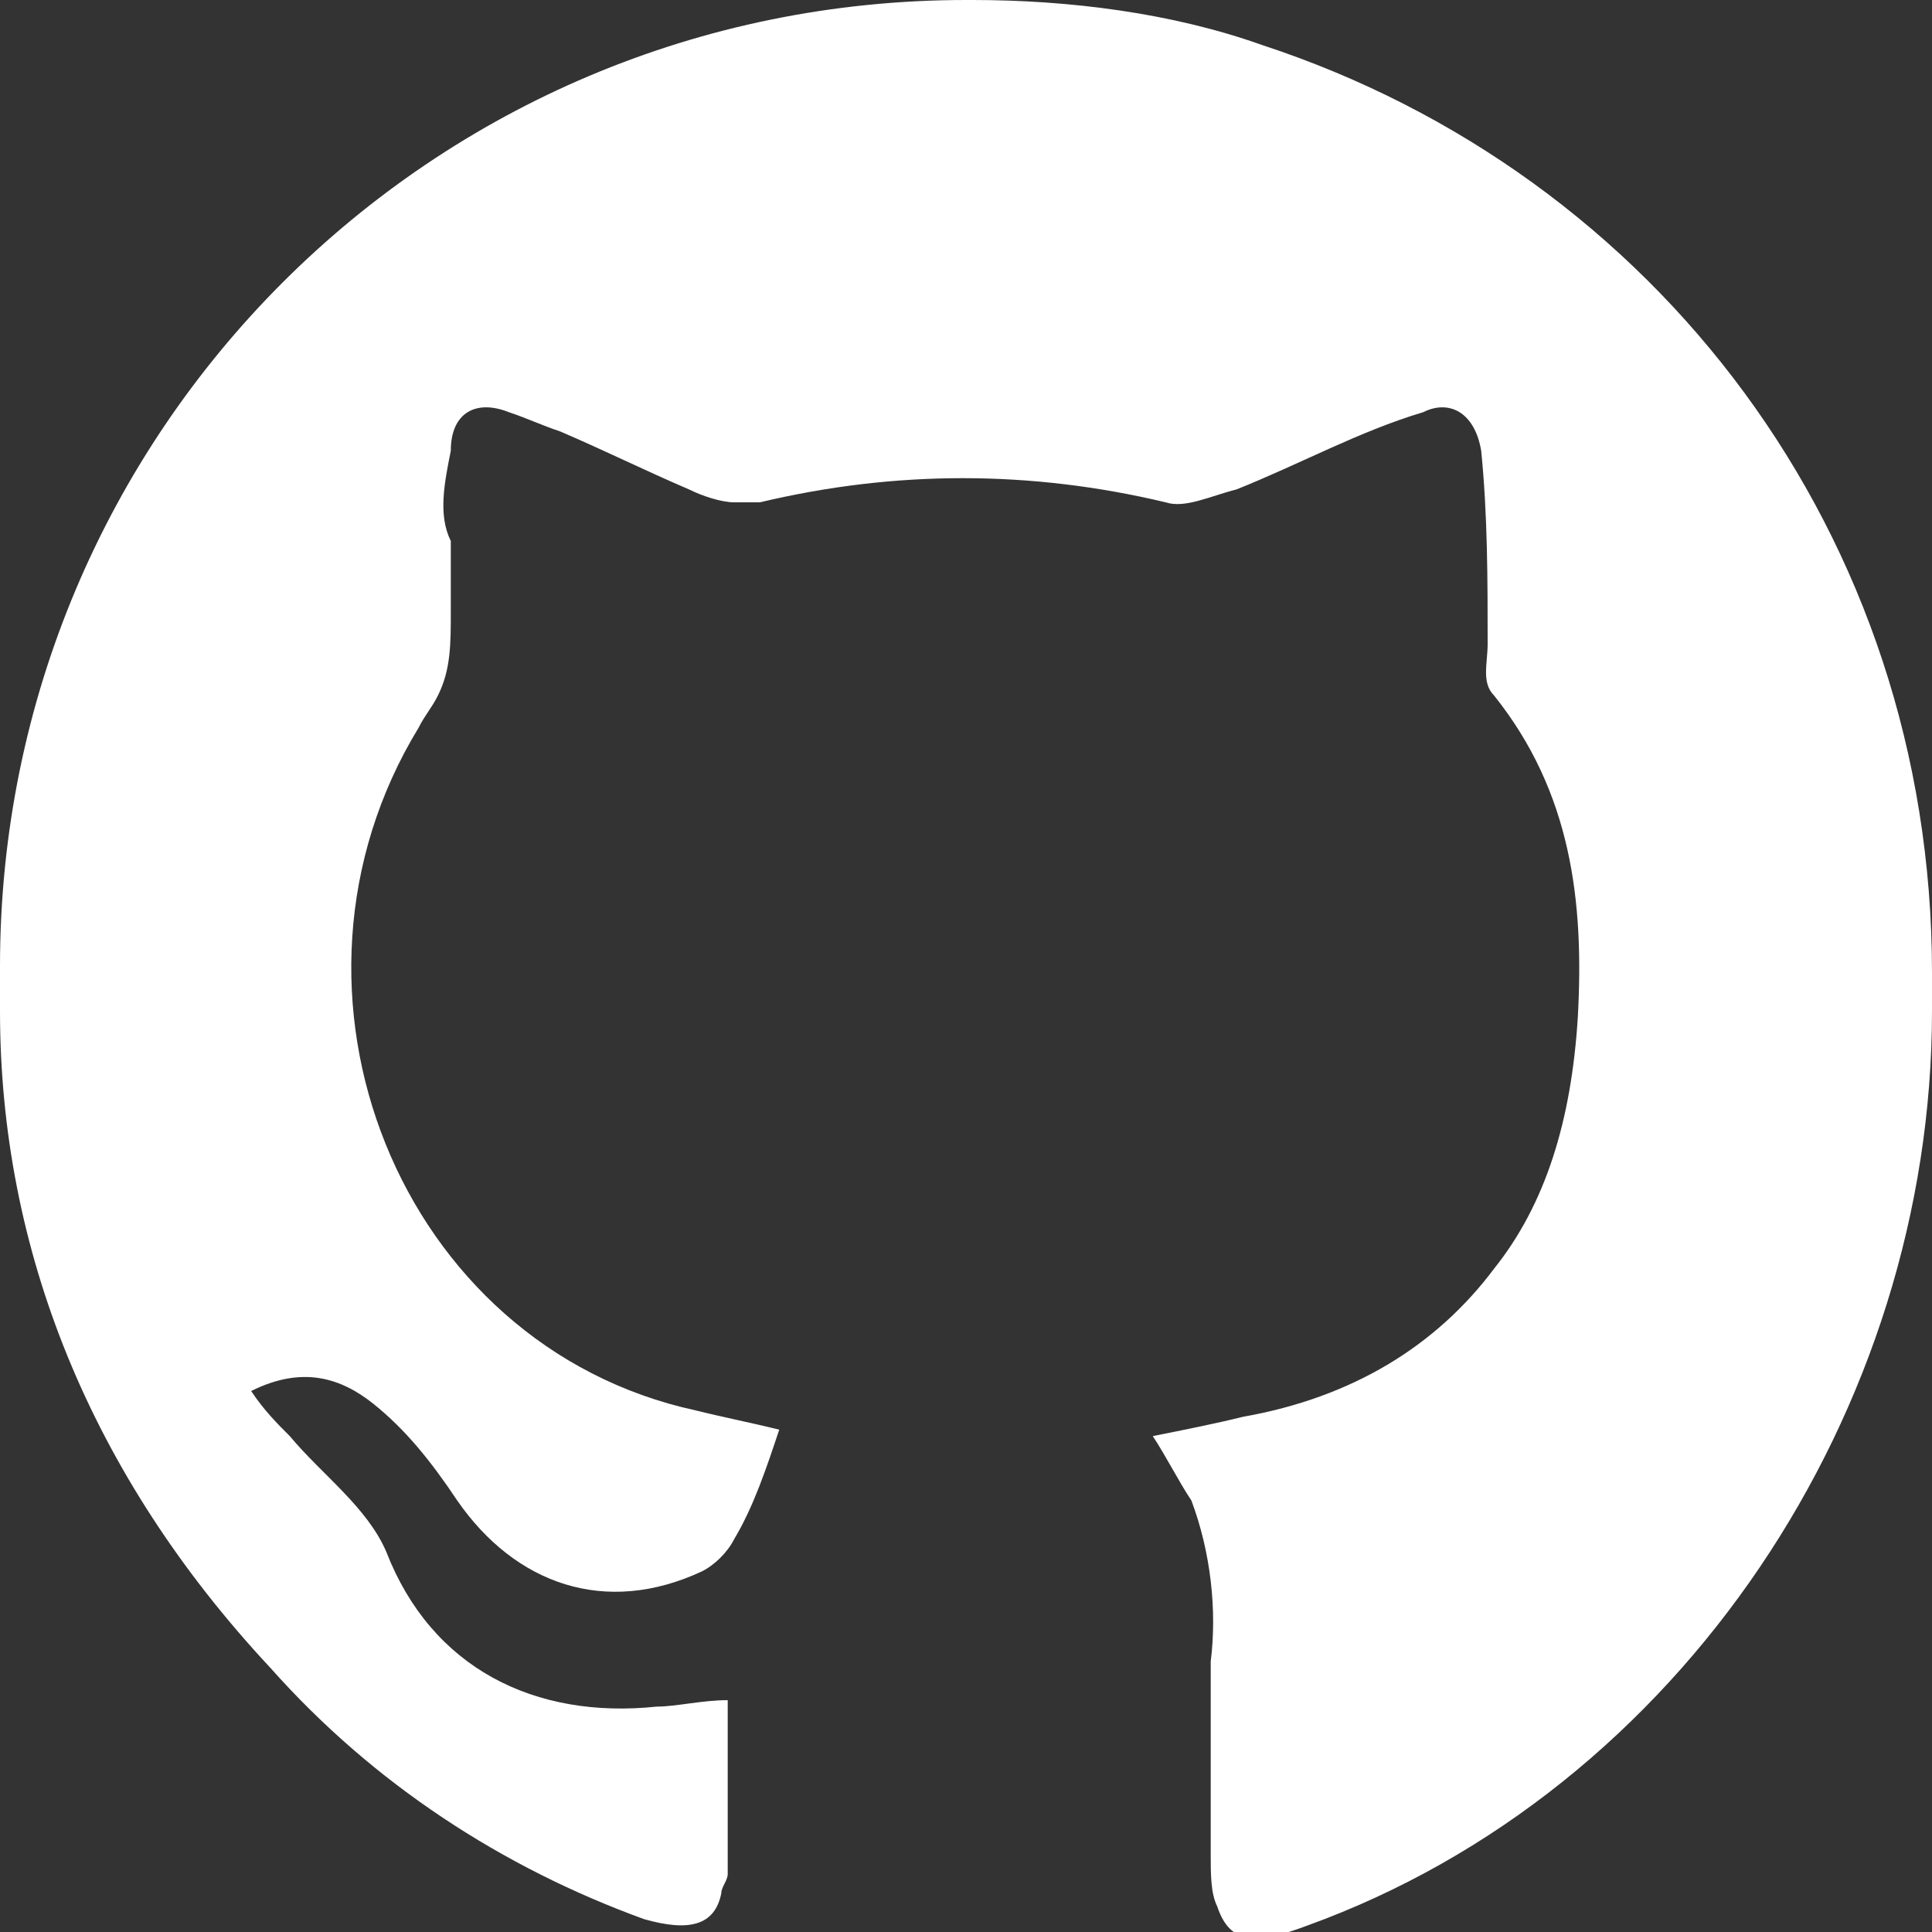<svg width="30" height="30" fill="none" xmlns="http://www.w3.org/2000/svg"><rect width="100%" height="100%" fill="#333333" stroke="none"/><g clip-path="url(#clip0_657_5)"><path d="M19.6.7c-1.4-.5-3-.7-4.5-.7H15C6.7 0 0 6.7 0 15v.7c0 3.7 1.4 7.2 4.2 10.2 1.6 1.8 3.6 3.1 5.8 3.9.7.2 1.1.1 1.2-.4 0-.1.1-.2.1-.3v-2.7c-.4 0-.8.1-1.1.1-1.9.2-3.5-.6-4.2-2.4-.3-.7-1-1.2-1.5-1.8-.2-.2-.4-.4-.6-.7.8-.4 1.4-.2 1.9.2s.9.9 1.3 1.5c.9 1.3 2.3 1.8 3.8 1.1.2-.1.4-.3.5-.5.3-.5.5-1.1.7-1.7-.4-.1-.9-.2-1.3-.3-4.6-1-6.8-6.5-4.3-10.6.1-.2.2-.3.3-.5.2-.4.2-.8.2-1.3V8.4C6.8 8 6.9 7.5 7 7c0-.6.4-.8.9-.6.3.1.5.2.8.3.7.3 1.3.6 2 .9.2.1.5.2.7.2h.4c2.1-.5 4.2-.5 6.3 0 .3.1.7-.1 1.1-.2 1-.4 1.9-.9 2.9-1.2.4-.2.8 0 .9.6.1 1 .1 2 .1 3 0 .3-.1.6.1.8 1.2 1.5 1.4 3.2 1.3 5-.1 1.6-.5 2.9-1.3 3.9-.9 1.2-2.2 2-3.9 2.3-.4.1-.9.2-1.4.3.2.3.4.7.6 1 .3.8.4 1.7.3 2.5v3c0 .3 0 .6.1.8.2.6.6.6 1.4.3 5.8-2.1 9.7-8 9.7-14.2v-.6C30 8.3 25.7 2.7 19.6.7z" fill="#fff"/></g><defs><clipPath id="clip0_657_5"><path fill="#fff" d="M0 0h30v30H0z"/></clipPath></defs></svg>